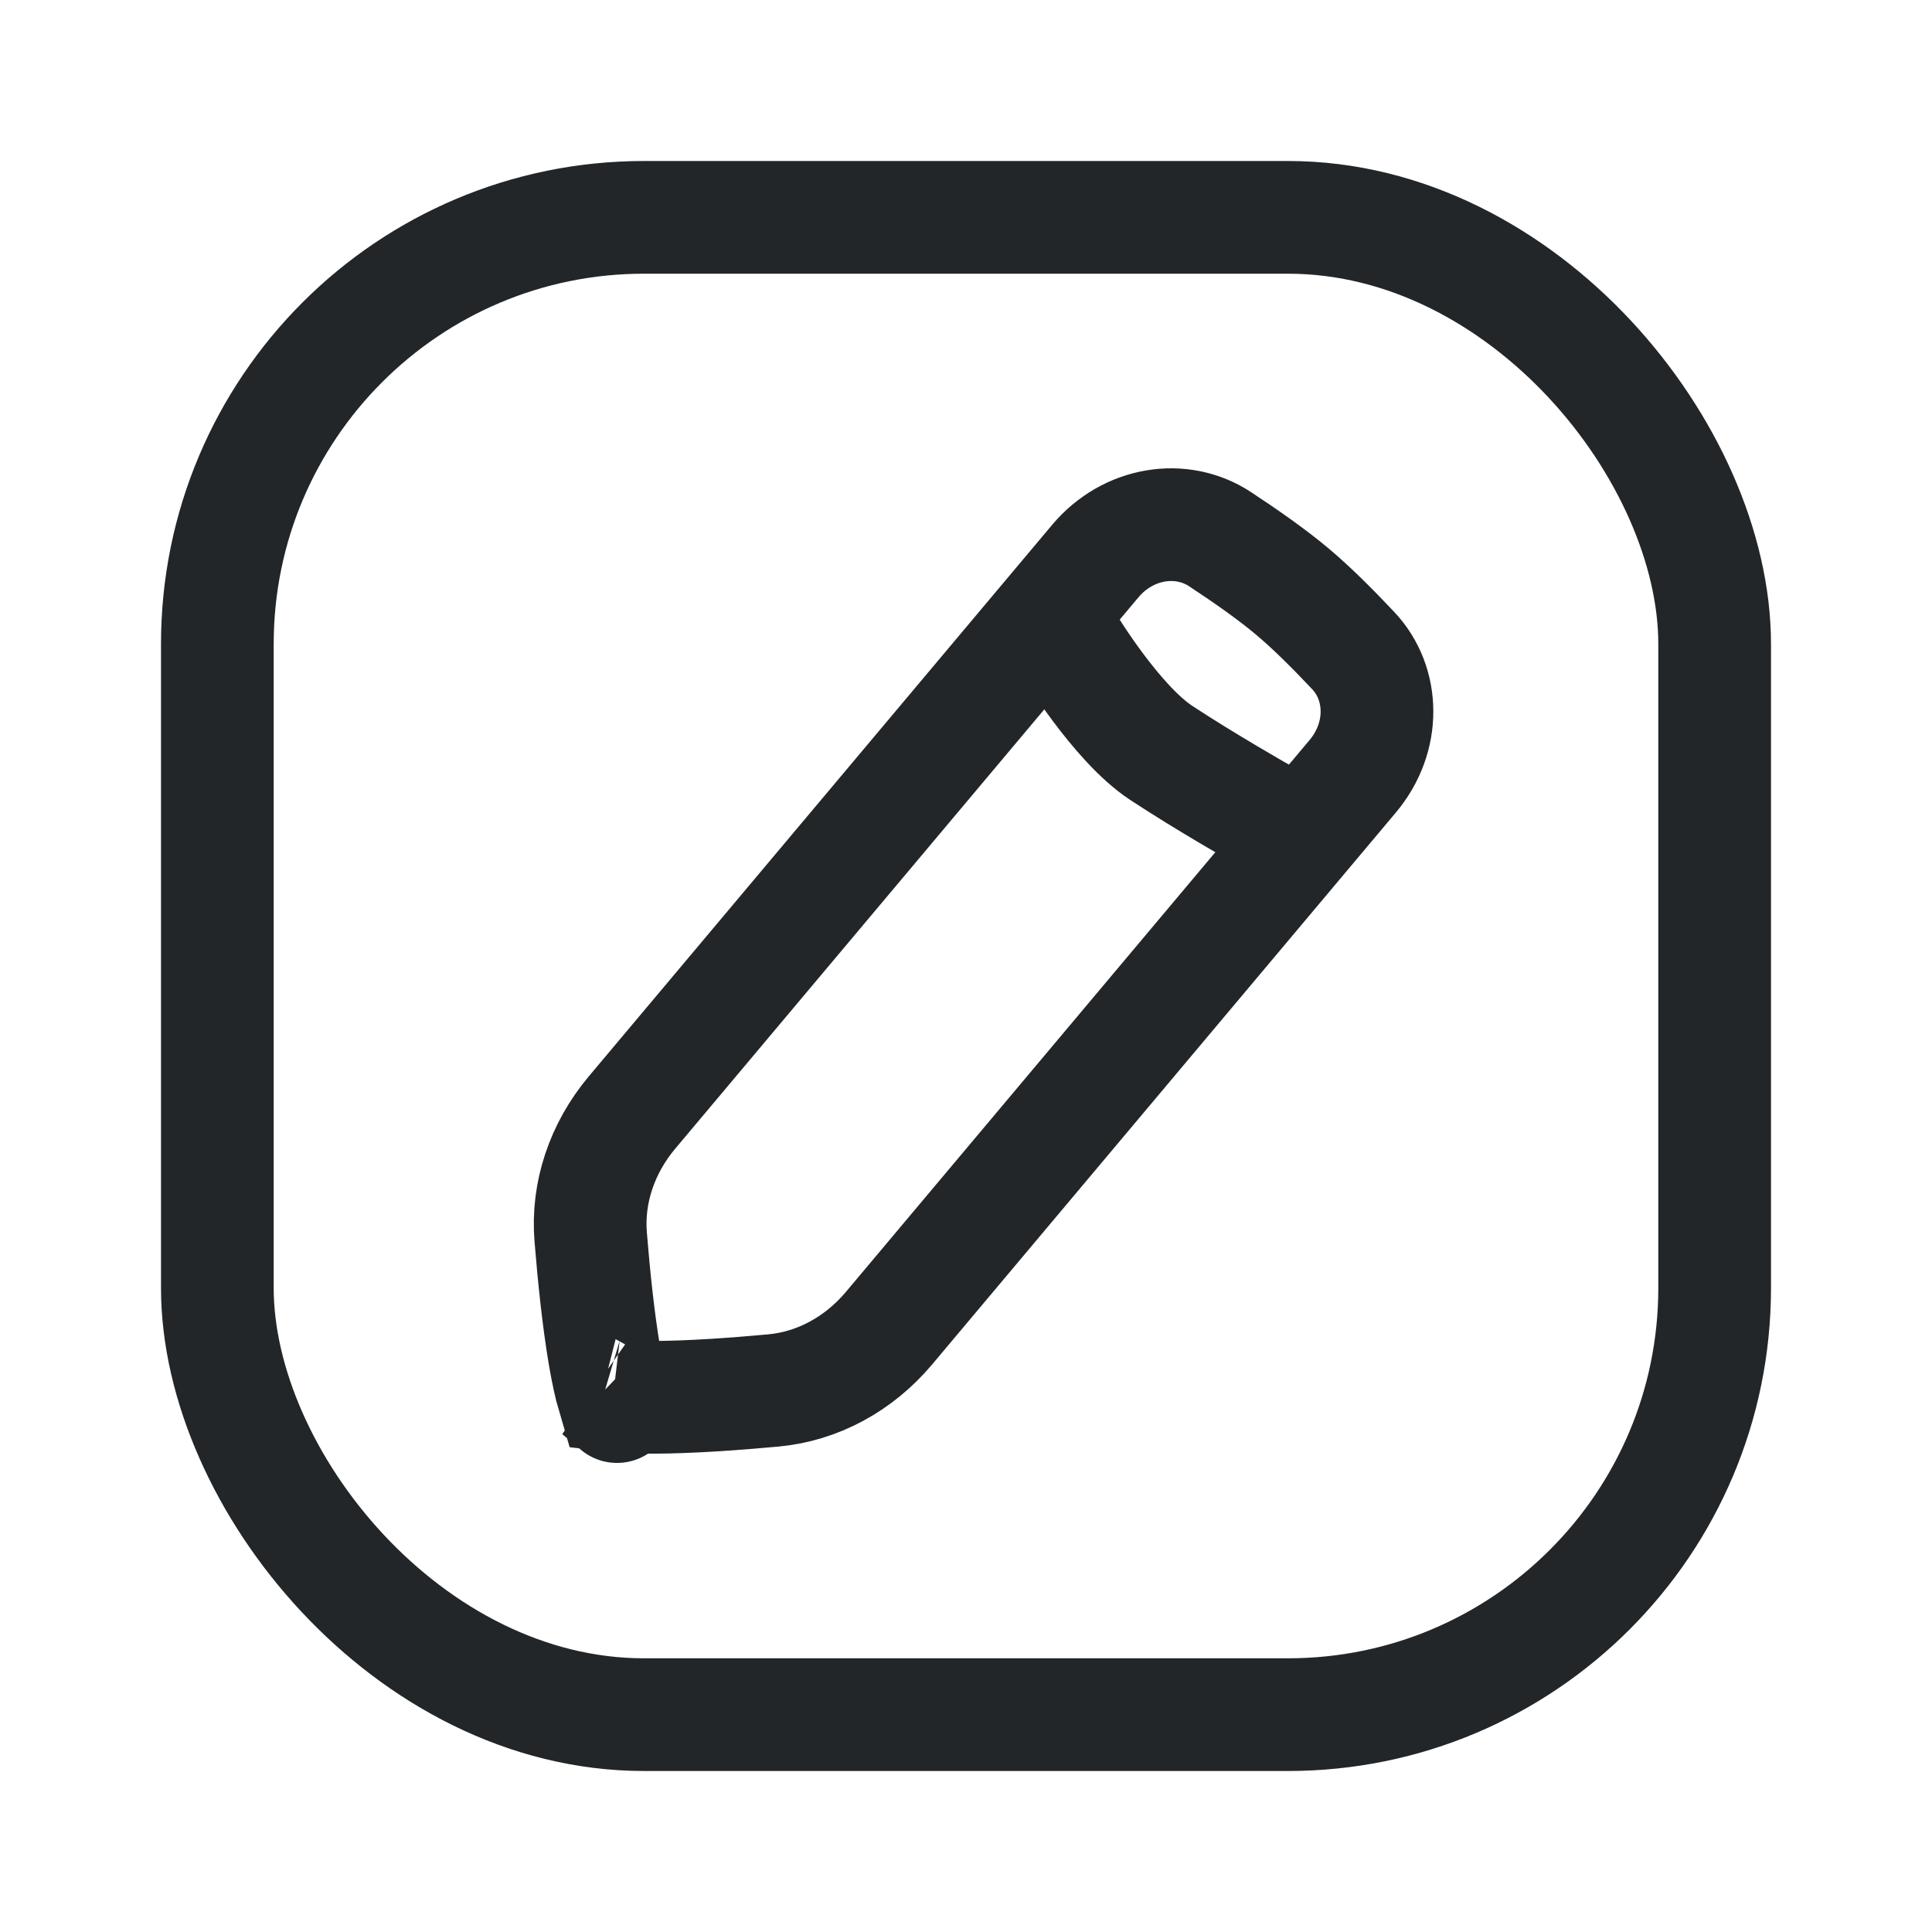 <svg width="24" height="24" viewBox="0 0 24 24" fill="none" xmlns="http://www.w3.org/2000/svg">
<rect x="2.7" y="2.7" width="18.6" height="18.6" rx="5.3" stroke="#222628" stroke-width="1.4"/>
<path d="M13.606 6.97C14.014 6.485 14.676 6.384 15.153 6.696C15.489 6.917 15.812 7.145 16.053 7.348C16.287 7.544 16.552 7.807 16.813 8.085C17.197 8.495 17.211 9.158 16.805 9.642L11.042 16.501C10.669 16.944 10.156 17.223 9.605 17.273C9.12 17.318 8.573 17.356 8.124 17.358C7.915 17.359 7.744 17.352 7.617 17.337C7.581 17.215 7.545 17.048 7.509 16.841C7.434 16.399 7.377 15.854 7.338 15.368C7.292 14.817 7.479 14.263 7.851 13.82L13.606 6.97ZM7.47 17.311C7.47 17.311 7.472 17.312 7.475 17.313L7.475 17.313C7.471 17.312 7.47 17.311 7.47 17.311ZM7.665 17.473C7.669 17.48 7.669 17.48 7.665 17.473L7.665 17.473Z" stroke="#222628" stroke-width="1.4"/>
<path d="M13.273 8C13.273 8 13.867 8.985 14.424 9.352C14.981 9.719 15.68 10.115 15.68 10.115" stroke="#222628" stroke-width="1.4" stroke-linecap="round"/>
</svg>

